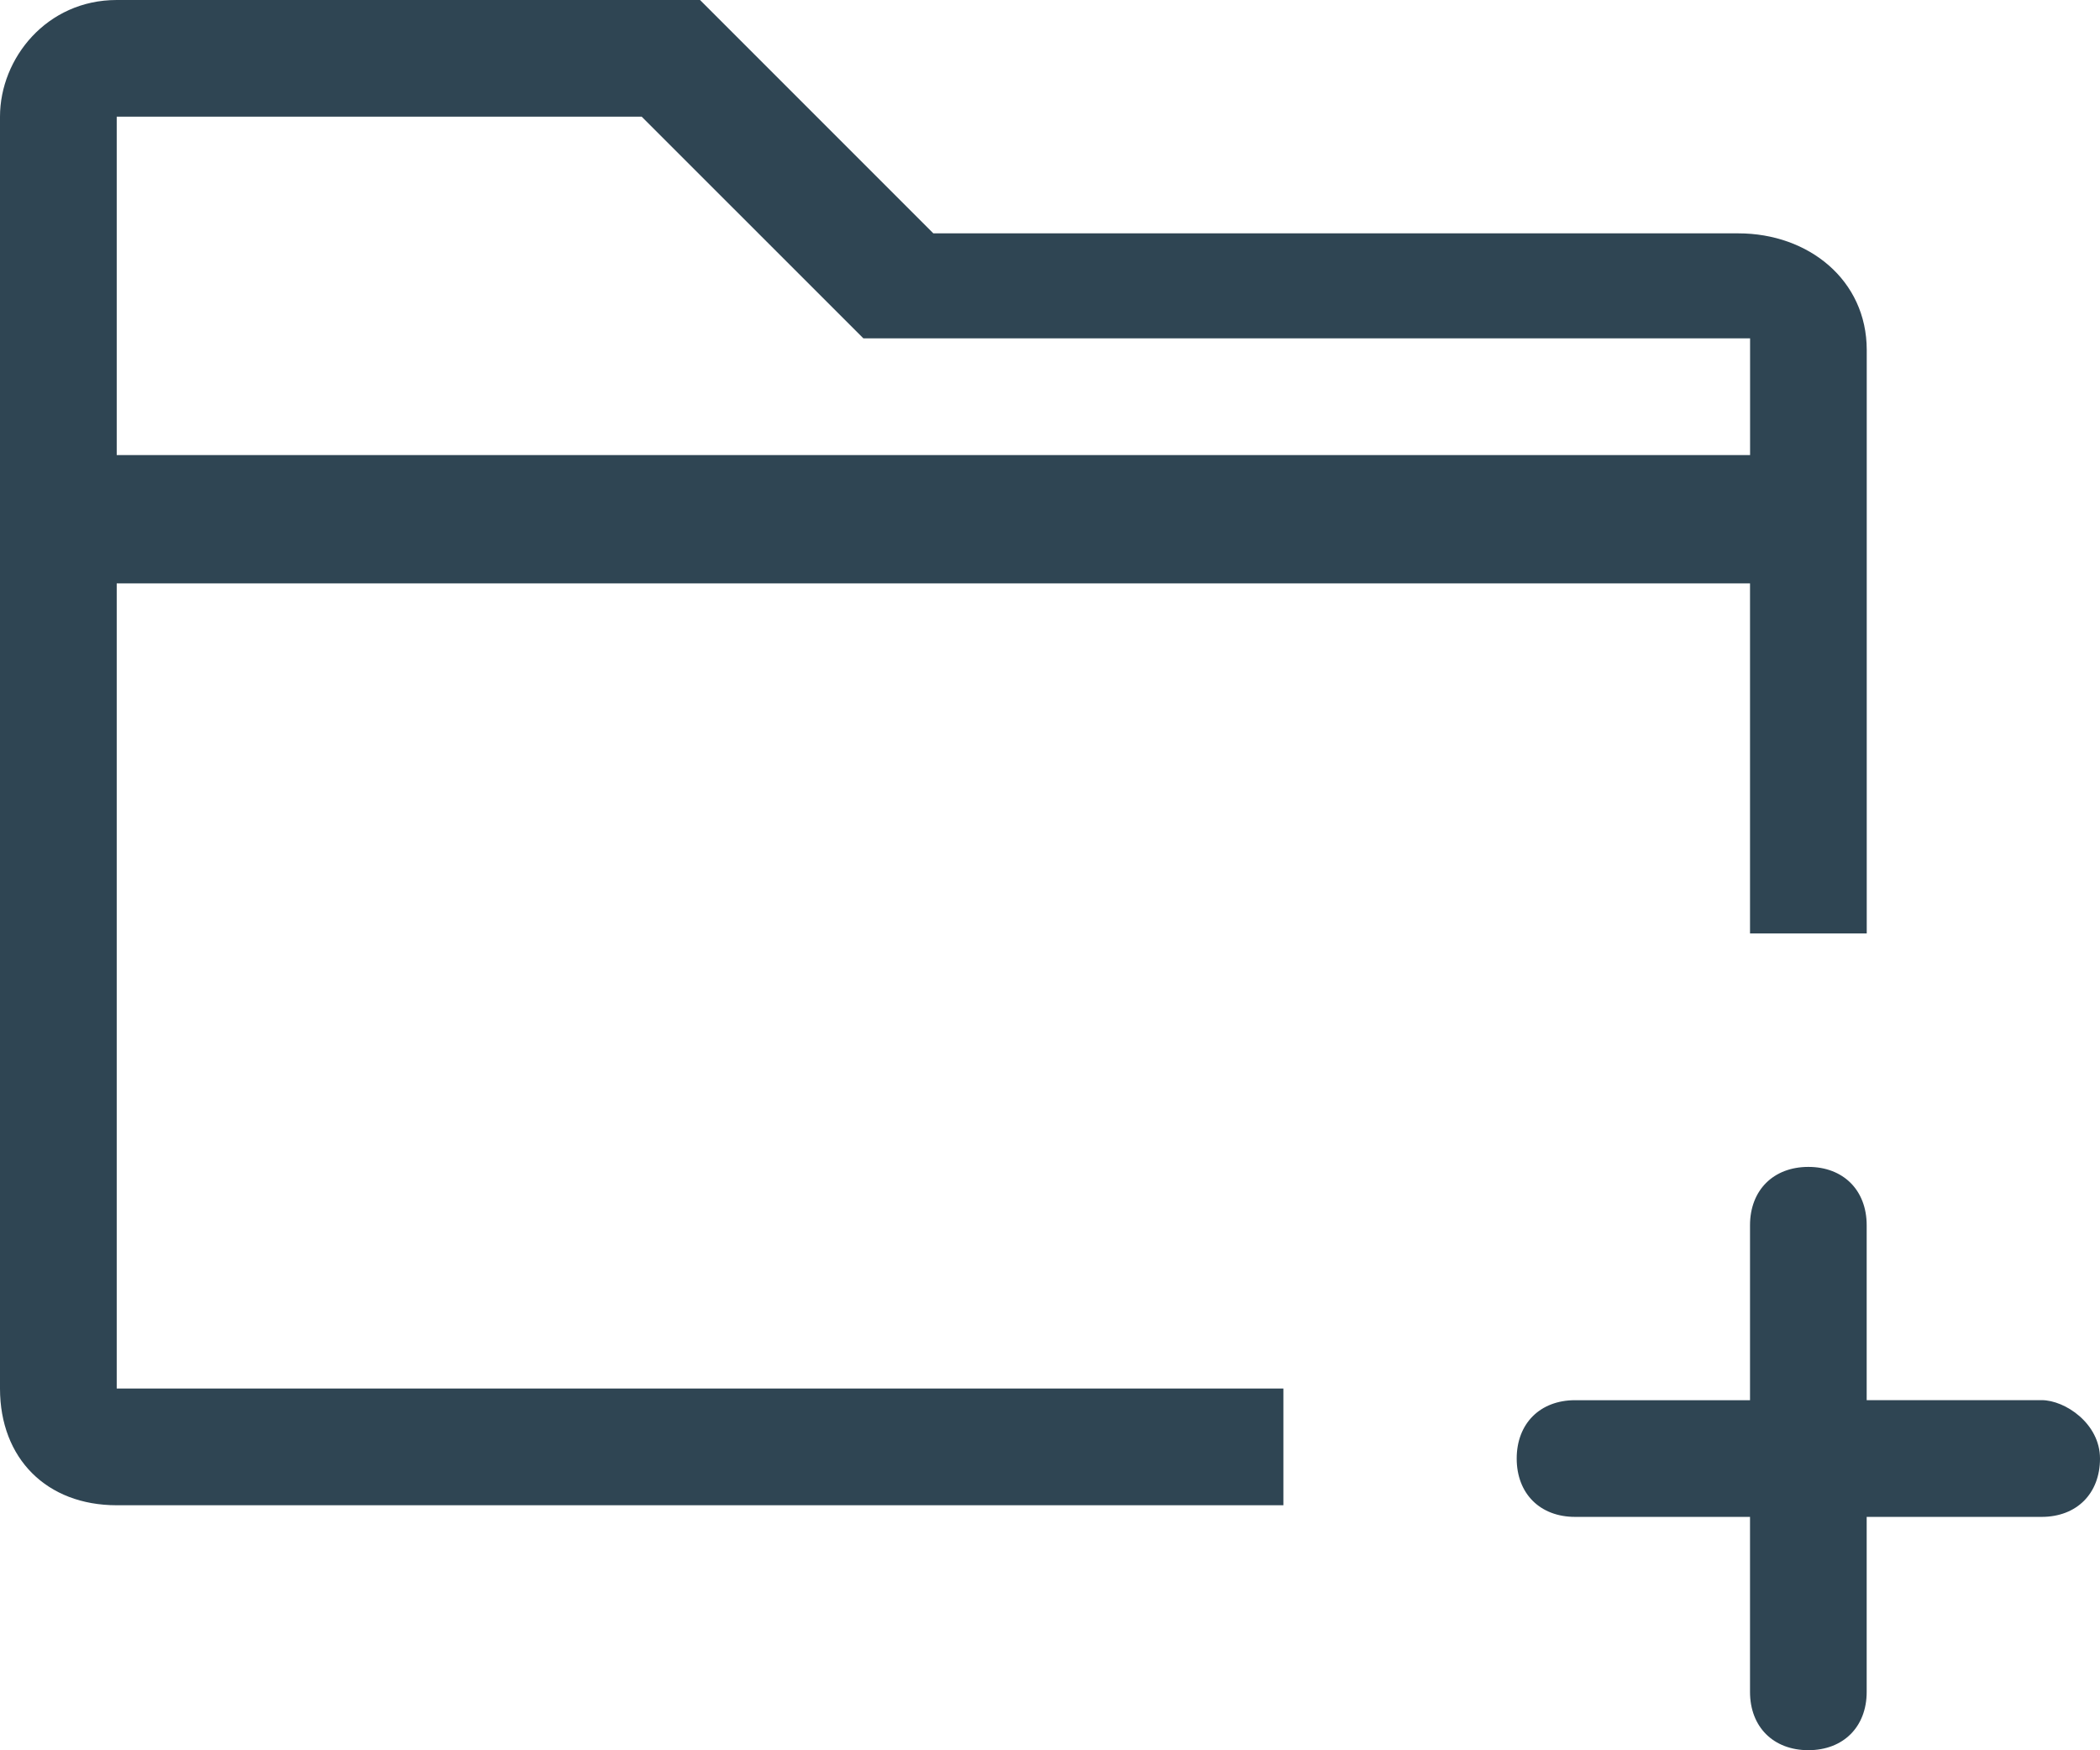 <?xml version="1.0" encoding="utf-8"?>
<!-- Generator: Adobe Illustrator 16.0.0, SVG Export Plug-In . SVG Version: 6.00 Build 0)  -->
<!DOCTYPE svg PUBLIC "-//W3C//DTD SVG 1.1//EN" "http://www.w3.org/Graphics/SVG/1.1/DTD/svg11.dtd">
<svg version="1.1" id="Layer_1" xmlns="http://www.w3.org/2000/svg" xmlns:xlink="http://www.w3.org/1999/xlink" x="0px" y="0px"
	 width="35.57px" height="29.641px" viewBox="0 0 35.57 29.641" enable-background="new 0 0 35.57 29.641" xml:space="preserve">
<g>
	<g>
		<path fill="#2F4553" d="M34.582,23.712h-2.964V20.75c0-0.594-0.396-0.988-0.988-0.988s-0.988,0.395-0.988,0.988v2.963h-2.964
			c-0.593,0-0.988,0.396-0.988,0.988c0,0.594,0.396,0.988,0.988,0.988h2.964v2.965c0,0.592,0.396,0.986,0.988,0.986
			s0.988-0.395,0.988-0.986v-2.965h2.964c0.593,0,0.988-0.395,0.988-0.988C35.57,24.109,34.978,23.712,34.582,23.712z M1.977,9.88
			h27.665v5.928h1.977V5.927c0-1.186-0.988-1.975-2.174-1.975H15.809L11.857,0h-9.88C0.791,0,0,0.988,0,1.976v5.928l0,0V9.88l0,0
			v13.635c0,1.186,0.791,1.977,1.977,1.977h19.761v-1.977H1.977V9.88z M1.977,1.976h8.892l0,0l3.755,3.754h0.791h14.228v1.977H1.977
			V1.976z"/>
	</g>
</g>
</svg>
